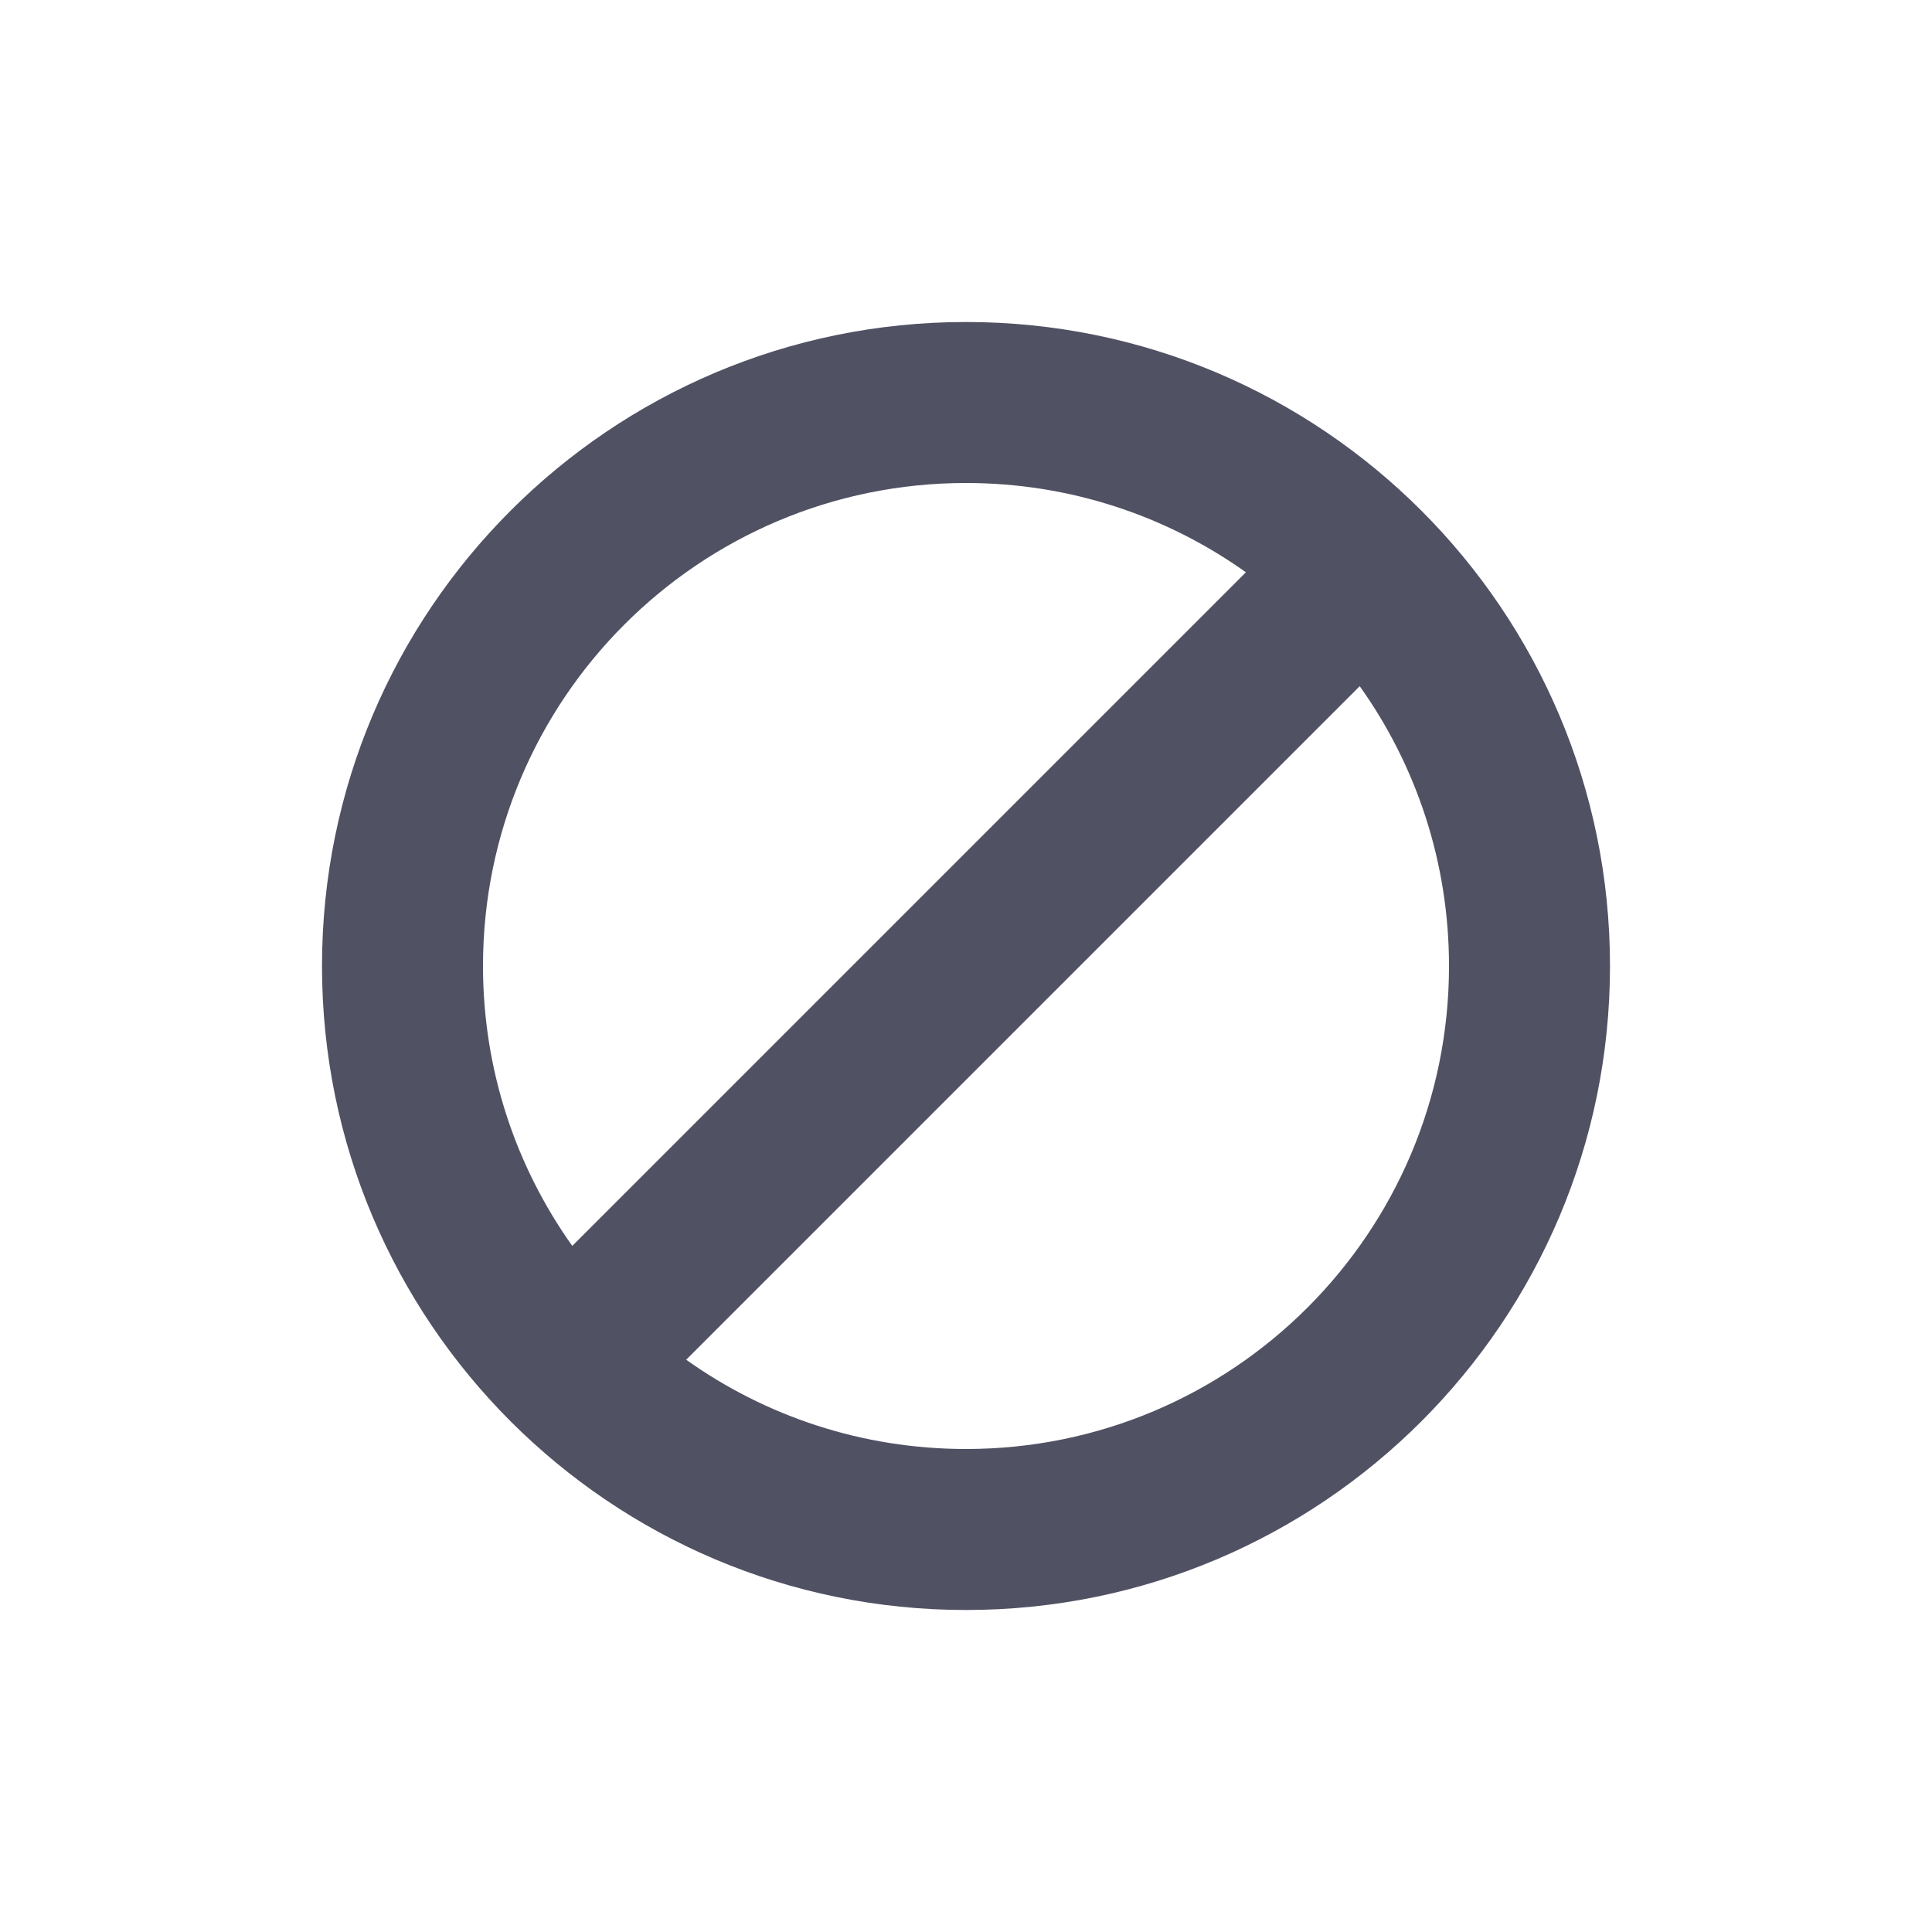 <svg width="24" height="24" viewBox="0 0 24 24" fill="none" xmlns="http://www.w3.org/2000/svg">
<path d="M20 12C20 16.418 16.418 20 12 20C7.582 20 4 16.418 4 12C4 7.582 7.582 4 12 4C16.418 4 20 7.582 20 12ZM18 12C18 10.704 17.589 9.504 16.891 8.524L8.524 16.891C9.504 17.589 10.704 18 12 18C15.314 18 18 15.314 18 12ZM7.109 15.477L15.477 7.109C14.496 6.411 13.296 6 12 6C8.686 6 6 8.686 6 12C6 13.296 6.411 14.496 7.109 15.477Z" fill="#515164"/>
</svg>
